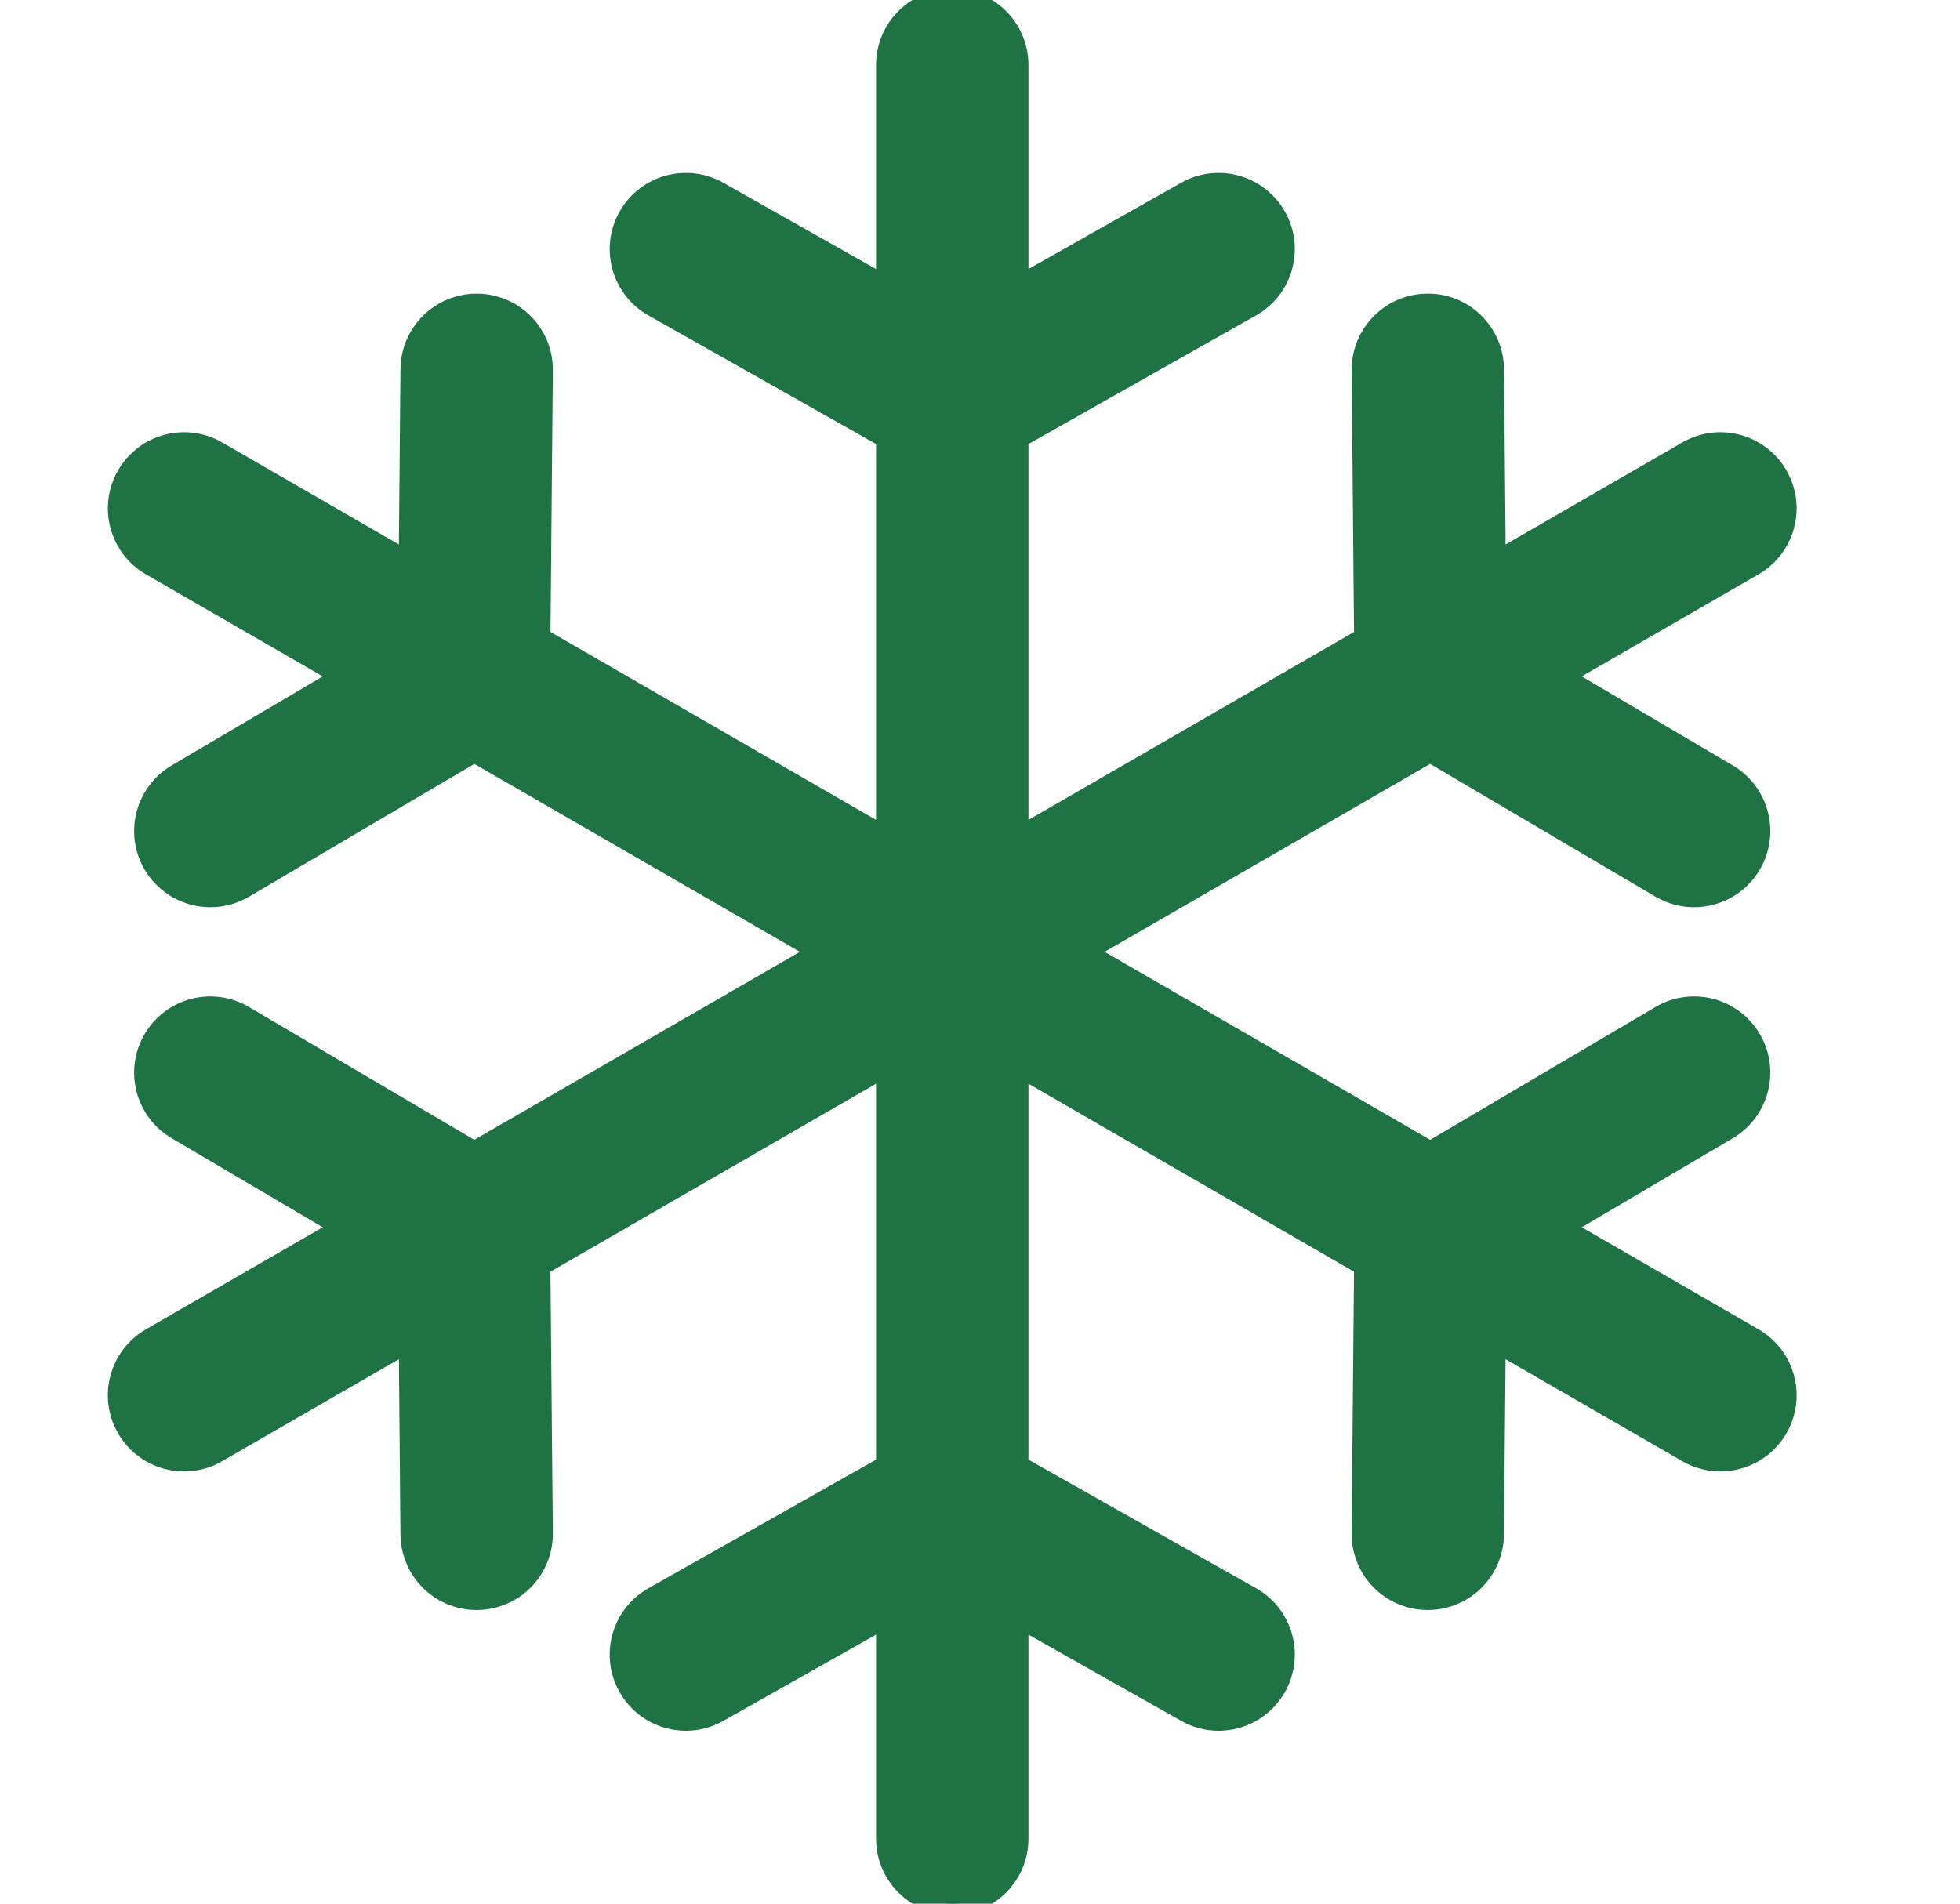 <svg width="35" height="34" viewBox="0 0 35 34" fill="none" xmlns="http://www.w3.org/2000/svg">
<g clip-path="url(#clip0)">
<path d="M31.302 23.915L27.849 21.921L30.841 20.157C31.393 19.831 31.577 19.12 31.252 18.568C30.926 18.016 30.215 17.832 29.663 18.158L25.54 20.589L19.325 17L25.539 13.412L29.663 15.842C29.848 15.951 30.051 16.003 30.251 16.003C30.648 16.003 31.035 15.799 31.252 15.432C31.577 14.88 31.393 14.168 30.841 13.843L27.848 12.079L31.302 10.085C31.857 9.764 32.047 9.055 31.727 8.5C31.406 7.945 30.697 7.755 30.142 8.075L26.689 10.069L26.657 6.594C26.651 5.954 26.126 5.436 25.486 5.445C24.846 5.45 24.331 5.974 24.337 6.615L24.38 11.402L18.165 14.99V7.814L22.332 5.459C22.89 5.143 23.086 4.436 22.771 3.878C22.456 3.32 21.748 3.123 21.19 3.438L18.165 5.148V1.16C18.165 0.519 17.645 0 17.004 0C16.364 0 15.844 0.519 15.844 1.16V5.148L12.819 3.439C12.261 3.123 11.553 3.32 11.238 3.878C10.922 4.436 11.119 5.144 11.677 5.459L15.844 7.814V14.99L9.629 11.402L9.672 6.615C9.678 5.974 9.163 5.45 8.522 5.445C8.518 5.445 8.515 5.445 8.511 5.445C7.876 5.445 7.357 5.957 7.351 6.595L7.32 10.069L3.867 8.075C3.312 7.755 2.602 7.945 2.282 8.5C1.961 9.055 2.152 9.764 2.706 10.085L6.16 12.079L3.167 13.843C2.615 14.169 2.431 14.88 2.756 15.432C2.973 15.799 3.36 16.003 3.757 16.003C3.957 16.003 4.16 15.951 4.345 15.843L8.469 13.412L14.684 17L8.468 20.589L4.345 18.158C3.793 17.832 3.082 18.016 2.756 18.568C2.431 19.12 2.615 19.831 3.166 20.156L6.16 21.921L2.706 23.915C2.151 24.235 1.961 24.945 2.282 25.5C2.496 25.872 2.886 26.08 3.287 26.08C3.484 26.08 3.684 26.03 3.867 25.924L7.32 23.931L7.351 27.405C7.357 28.043 7.875 28.555 8.511 28.555C8.515 28.555 8.518 28.555 8.522 28.555C9.163 28.549 9.677 28.025 9.672 27.385L9.628 22.598L15.844 19.009V26.186L11.677 28.541C11.119 28.856 10.922 29.564 11.238 30.122C11.451 30.5 11.844 30.712 12.249 30.712C12.442 30.712 12.638 30.663 12.819 30.561L15.844 28.852V32.84C15.844 33.48 16.364 34 17.004 34C17.645 34 18.165 33.48 18.165 32.84V28.852L21.19 30.561C21.37 30.663 21.566 30.712 21.76 30.712C22.165 30.712 22.558 30.5 22.771 30.122C23.086 29.564 22.89 28.856 22.332 28.541L18.165 26.186V19.009L24.38 22.598L24.336 27.384C24.33 28.025 24.844 28.549 25.485 28.555C25.489 28.555 25.492 28.555 25.496 28.555C26.132 28.555 26.65 28.043 26.656 27.406L26.688 23.931L30.142 25.925C30.325 26.03 30.524 26.08 30.721 26.08C31.122 26.08 31.512 25.872 31.727 25.5C32.047 24.945 31.857 24.235 31.302 23.915Z" fill="#1E7243" stroke="#1E7243" stroke-width="0.4"/>
</g>
<defs>
<clipPath id="clip0">
<rect width="34" height="34" fill="white" transform="translate(0.004)"/>
</clipPath>
</defs>
</svg>
